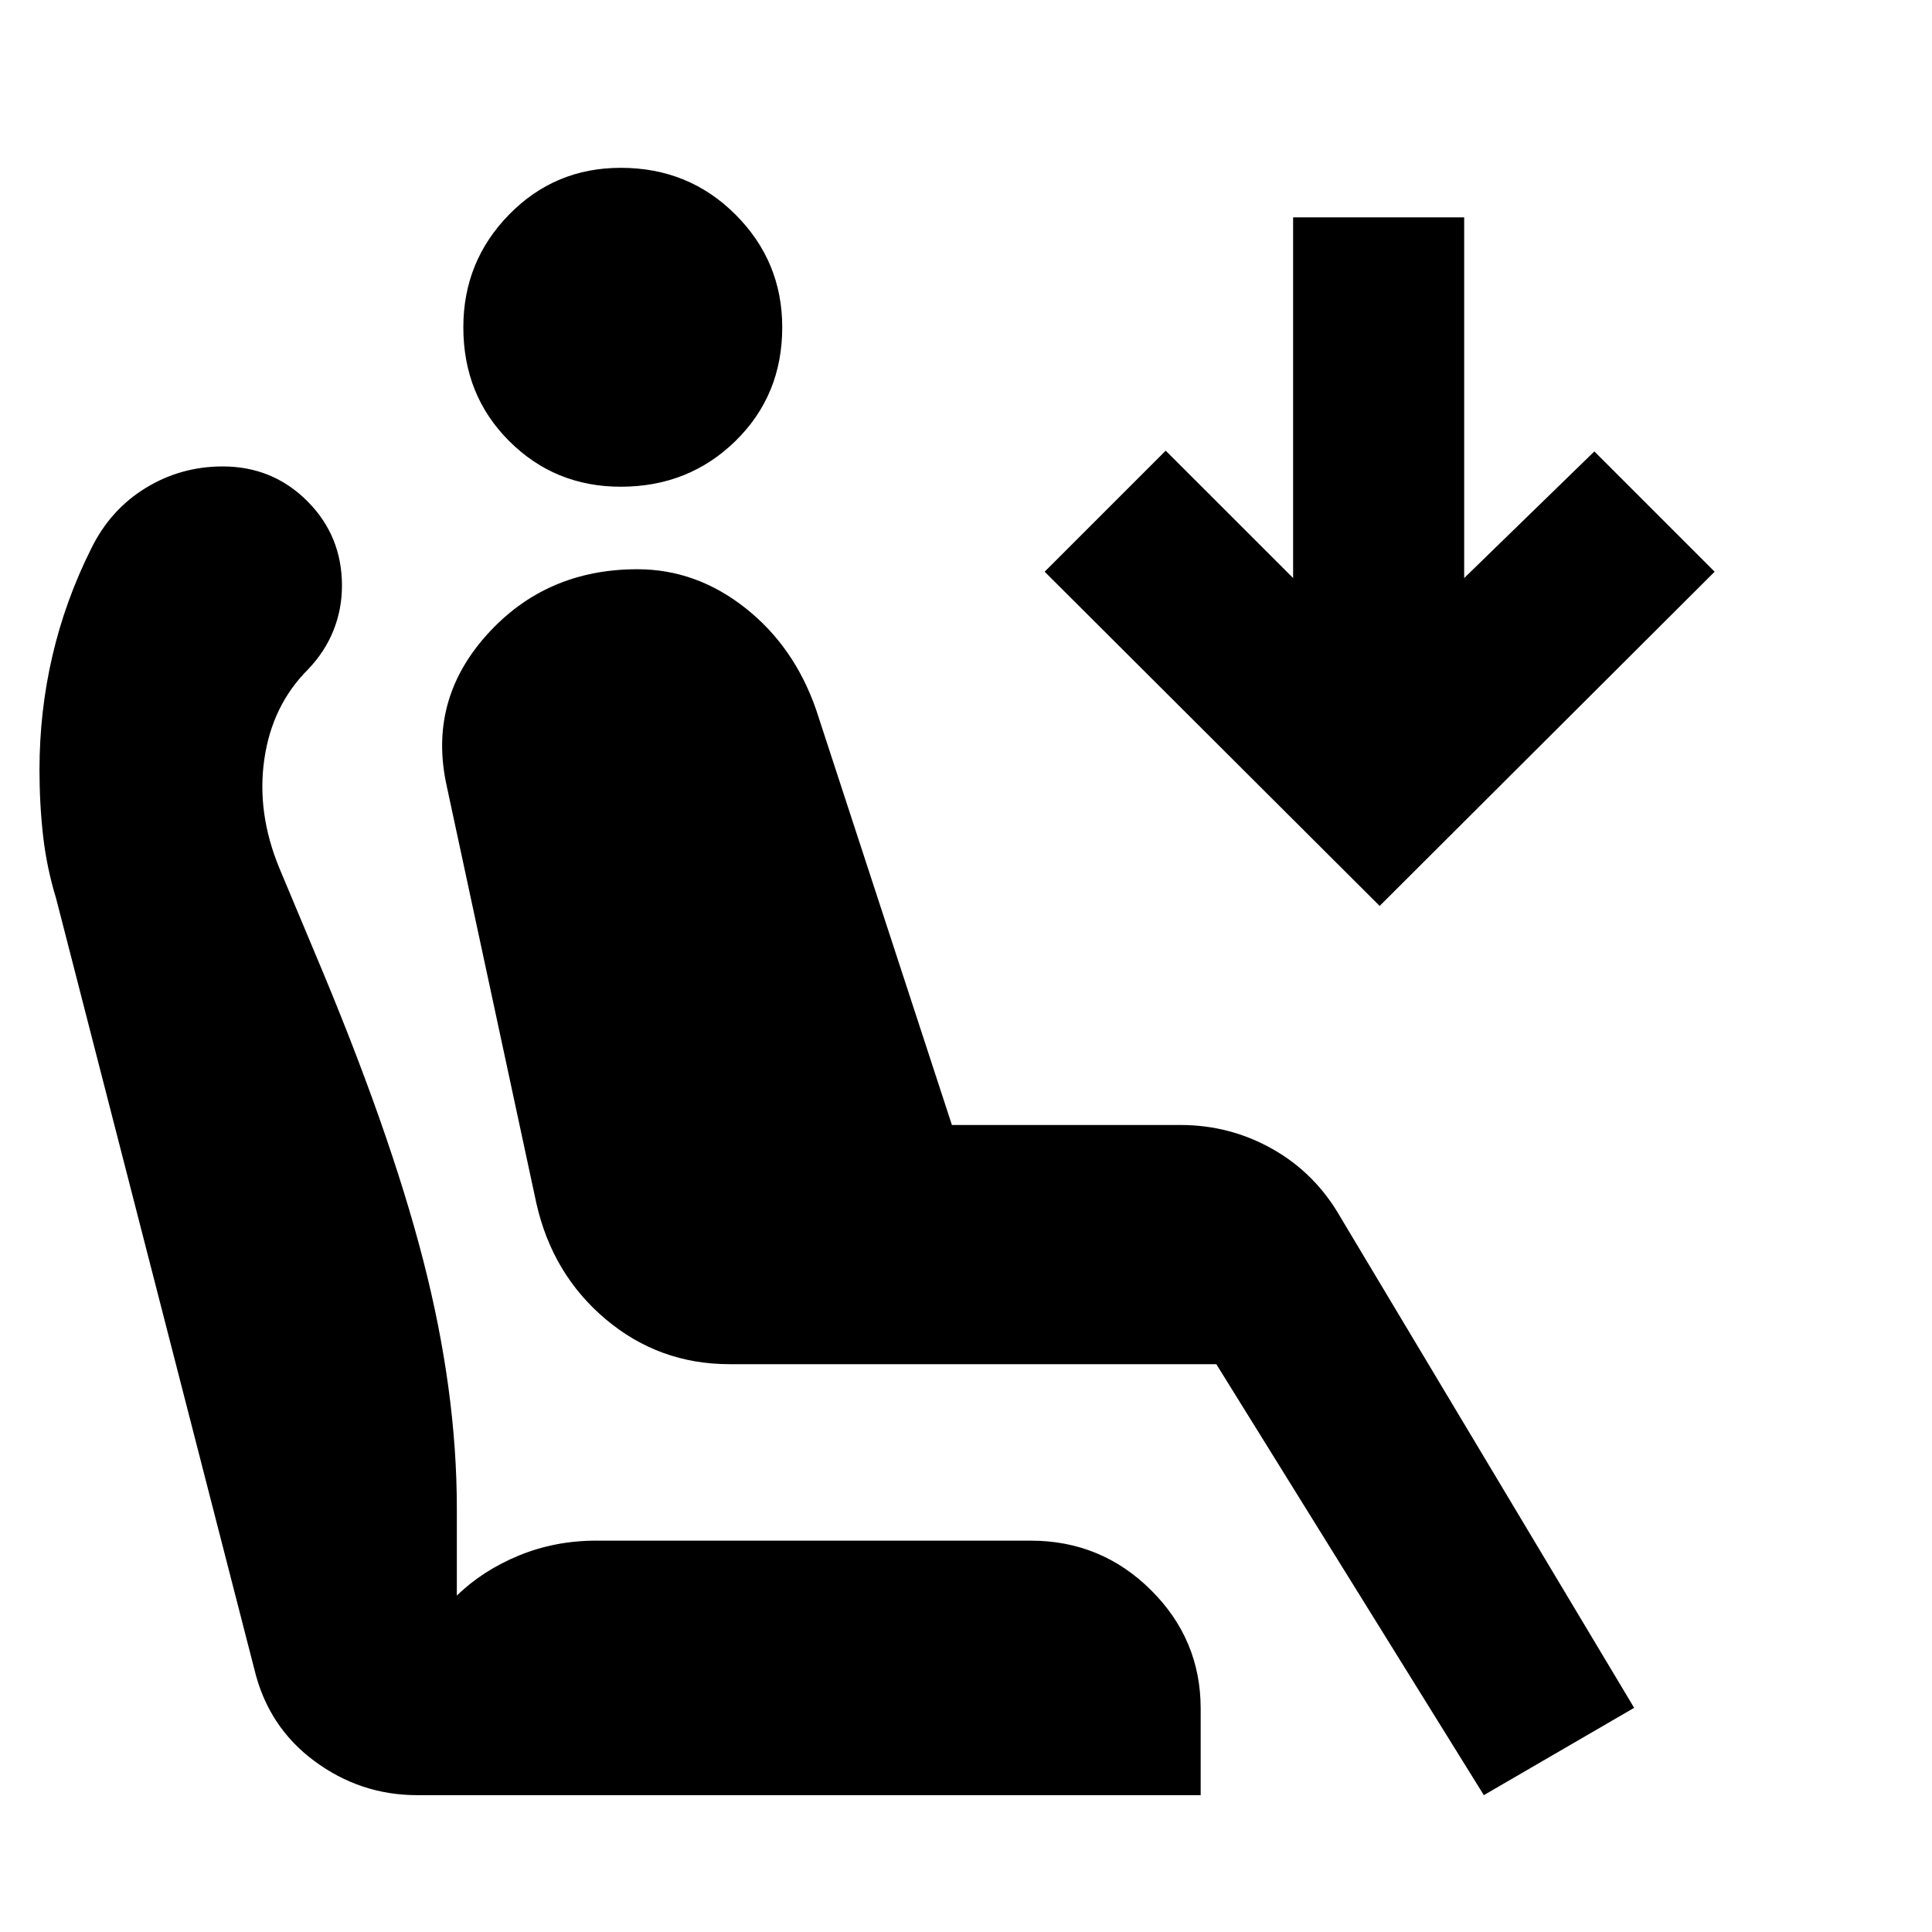 <svg xmlns="http://www.w3.org/2000/svg" height="24" viewBox="0 -960 960 960" width="24"><path d="M308.46-718.15q-32.77 0-55.5-22.73-22.73-22.73-22.73-56.5 0-32.77 22.73-56 22.73-23.23 55.5-23.23 33.77 0 57 23.23 23.23 23.23 23.23 56 0 33.77-23.23 56.5-23.23 22.73-57 22.73ZM737.31-68 604.38-282.15H362.46q-34.92 0-61.42-22.27T266.54-362L222-569.31q-9.46-42.54 19.85-75.19 29.3-32.65 74.84-32.65 29.23 0 53.62 19.23 24.38 19.23 35.23 50.61L473-401h113.54q24.77 0 46 12.08 21.23 12.07 33.69 34L812-111.39 737.31-68Zm-51.77-441.85L519.08-675.92l60.15-60.15 63.31 63.3V-852h85v179.23l64.69-62.92L852-675.92 685.54-509.85ZM207.23-68q-28.15 0-51.08-17-22.92-17-29.76-45.54L27.85-513.69q-4.62-15.08-6.43-30.92-1.8-15.85-1.8-32.85 0-29.08 6.42-56.65 6.42-27.58 19.27-53.27 9.46-19.31 26.96-30.08t38.42-10.77q24.77 0 42 17.23t17.23 42q0 11.69-4.23 22.27T153-627.31q-17.77 17.77-21.65 44.5-3.89 26.73 7.5 54.27l17.46 41.69q37.23 88 53.96 152.97Q227-268.92 227-210.54v43.39q12.77-12.47 30.77-19.89t38.46-7.42h215.92q35 0 59.73 24.54 24.73 24.53 24.73 58.92v43H207.23Z"/></svg>
